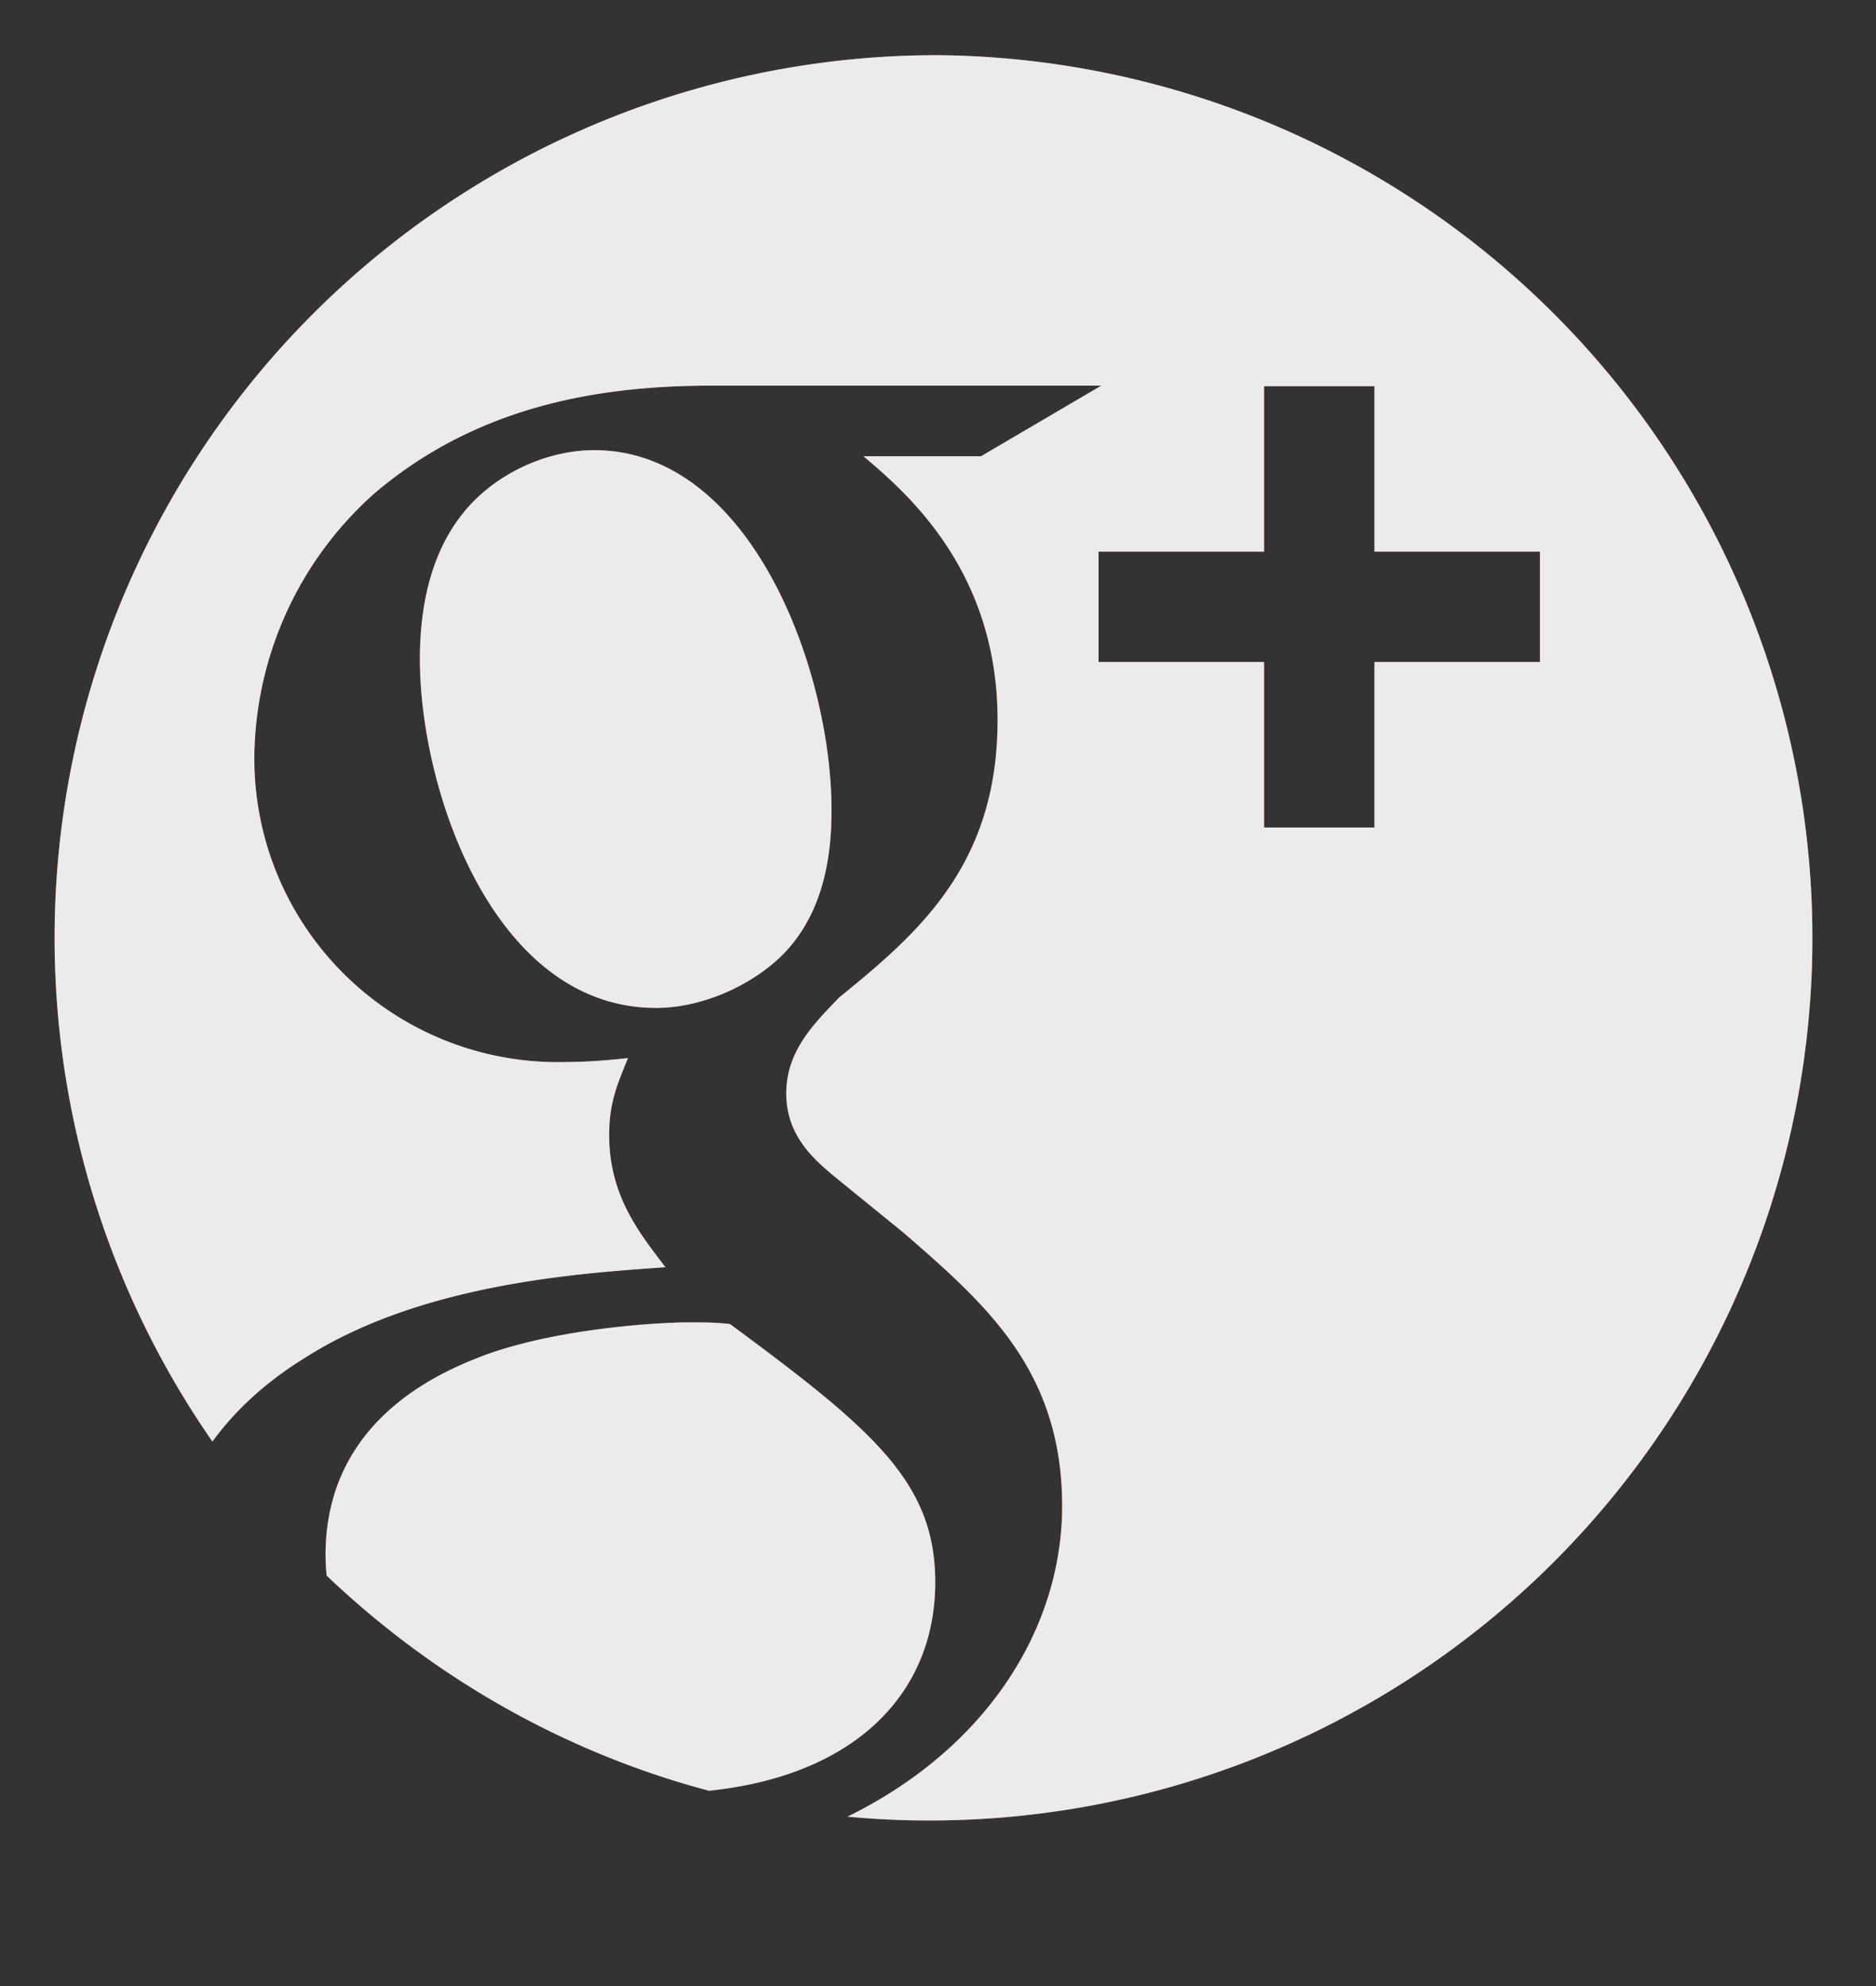<svg xmlns="http://www.w3.org/2000/svg" xmlns:xlink="http://www.w3.org/1999/xlink" width="34" height="36" viewBox="0 0 34 36"><rect x="0" y="0" width="34" height="36" fill="#333333" stroke="none"/><defs><path id="qi1da" d="M396 4337a16 16 0 1 1-1.64 31.93c2.56-1.26 3.89-3.45 3.89-5.63 0-2.45-1.37-3.65-2.88-4.96l-1.23-1c-.37-.31-.89-.74-.89-1.52s.52-1.28.96-1.74c1.44-1.17 2.87-2.4 2.87-5.03 0-2.7-1.64-4.11-2.43-4.78h2.13l2.18-1.28h-7.04c-1.85 0-4.17.28-6.13 1.95a6.47 6.47 0 0 0-2.18 4.75 5.5 5.5 0 0 0 5.67 5.56c.35 0 .72-.03 1.1-.07-.17.43-.34.78-.34 1.39 0 1.1.54 1.77 1.02 2.4-1.54.11-4.41.29-6.53 1.64-.73.45-1.28.97-1.68 1.52A16 16 0 0 1 396 4337zm-3.77 23c2.6 1.92 3.72 2.87 3.72 4.68 0 1.99-1.42 3.5-4.1 3.78-2.64-.7-5.01-2.07-6.93-3.9a3.9 3.9 0 0 1-.02-.37c0-2.52 2.2-3.37 2.95-3.65 1.43-.5 3.28-.57 3.59-.57.34 0 .51 0 .79.03zm.99-6.73c-.55.57-1.47 1-2.33 1-2.94 0-4.28-3.94-4.28-6.32 0-.92.18-1.88.76-2.62.55-.71 1.5-1.17 2.4-1.17 2.83 0 4.3 3.97 4.3 6.52 0 .64-.07 1.77-.85 2.59zm8.69-2.27h2v-3h3v-2h-3v-3h-2v3h-3v2h3z"/></defs><g><g transform="translate(-379 -4336)"><use fill="#da4935" xlink:href="#qi1da"/><use fill="#ebebeb" xlink:href="#qi1da"/></g></g></svg>